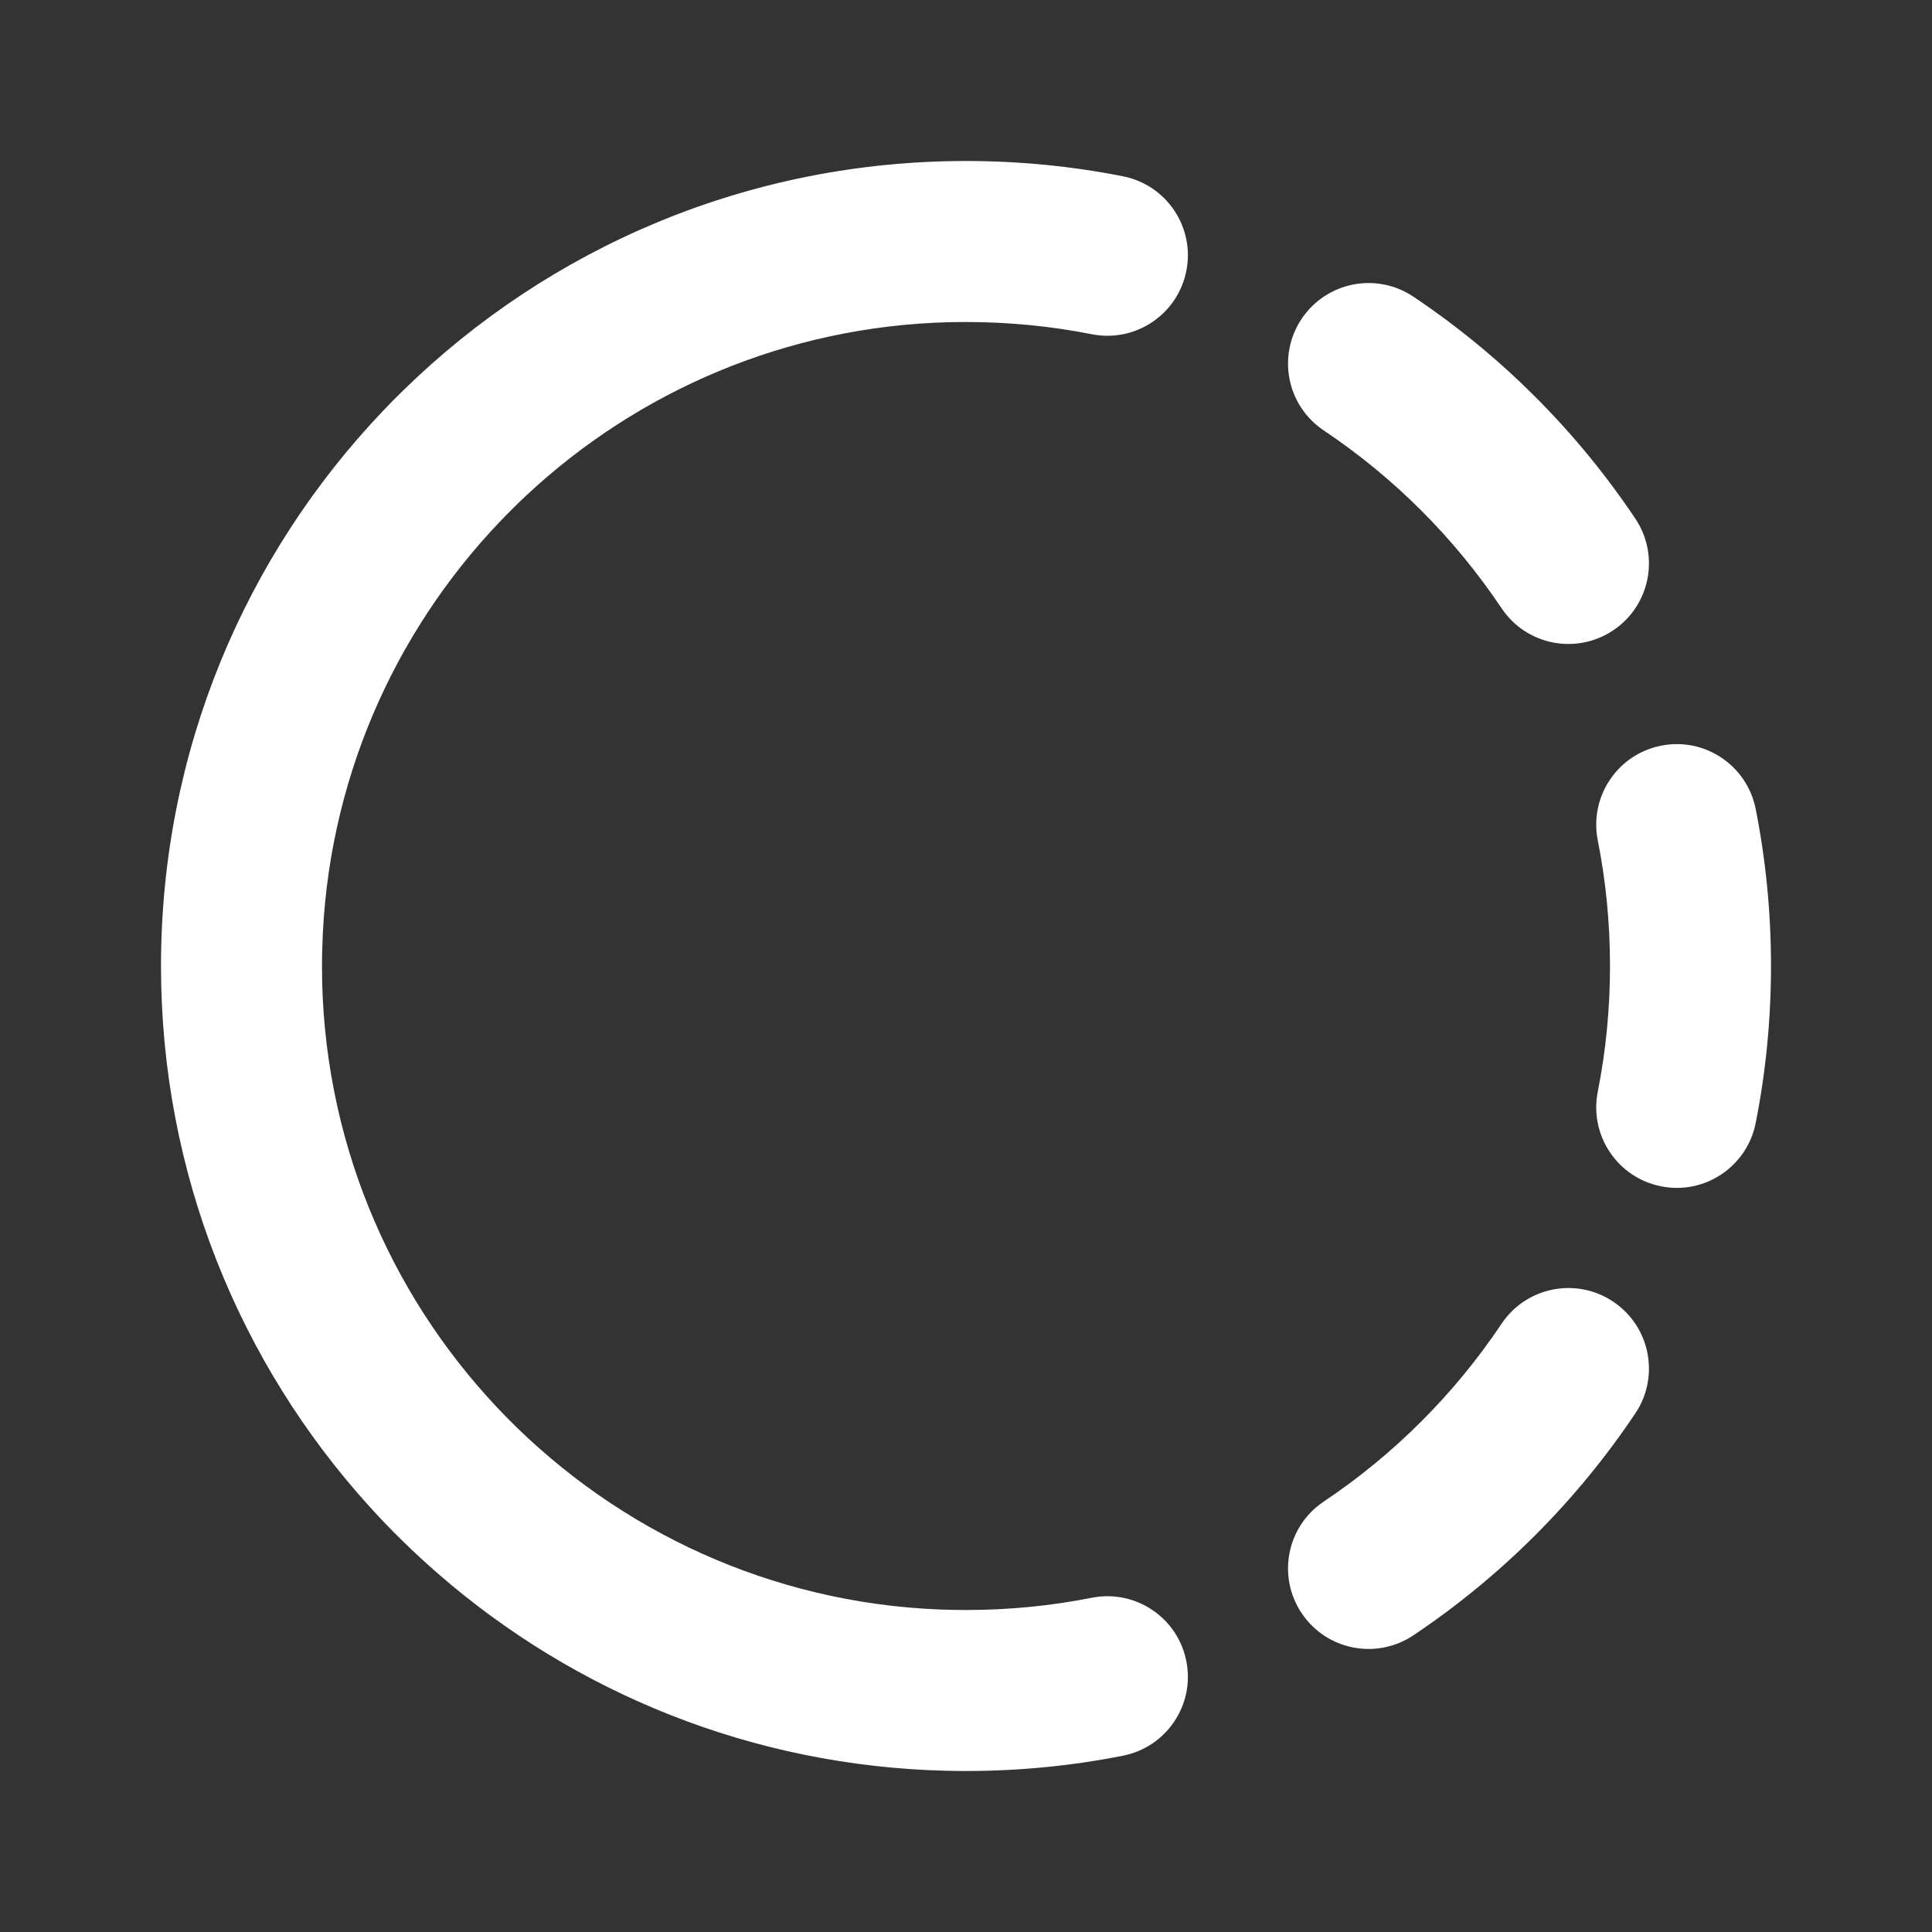 <svg width="24" height="24" viewBox="0 0 24 24" fill="none" xmlns="http://www.w3.org/2000/svg">
<rect x="0" y="0" width="24" height="24" fill="#333333" stroke="none"/>
<path d="M11.8 4.002C9.769 4.052 7.926 4.859 6.542 6.151C6.426 6.259 6.315 6.37 6.206 6.484C4.885 7.871 4.056 9.733 4.003 11.787C4.001 11.858 4 11.929 4 12C4 12.067 4.001 12.134 4.002 12.2C4.106 16.418 7.474 19.826 11.675 19.994C11.783 19.998 11.891 20 12 20C12.536 20 13.058 19.948 13.562 19.848C14.104 19.741 14.63 20.093 14.737 20.635C14.845 21.176 14.492 21.703 13.95 21.81C13.319 21.935 12.667 22 12 22C11.917 22 11.834 21.999 11.751 21.997C9.34 21.938 7.14 21.026 5.443 19.55C5.143 19.289 4.858 19.011 4.591 18.716C2.981 16.941 2 14.585 2 12C2 9.328 3.048 6.901 4.755 5.107C4.84 5.017 4.927 4.929 5.016 4.843C6.818 3.084 9.283 2 12 2C12.667 2 13.319 2.065 13.95 2.19C14.492 2.297 14.845 2.824 14.737 3.365C14.63 3.907 14.104 4.259 13.562 4.152C13.058 4.052 12.536 4 12 4C11.933 4 11.866 4.001 11.8 4.002ZM17.557 3.685C17.098 3.378 16.477 3.501 16.17 3.96C15.862 4.419 15.985 5.04 16.444 5.347C17.317 5.931 18.069 6.683 18.653 7.556C18.96 8.015 19.581 8.138 20.04 7.83C20.499 7.523 20.622 6.902 20.315 6.443C19.585 5.353 18.647 4.415 17.557 3.685ZM21.81 10.05C21.703 9.508 21.176 9.155 20.635 9.263C20.093 9.37 19.741 9.896 19.848 10.438C19.948 10.942 20 11.464 20 12C20 12.536 19.948 13.058 19.848 13.562C19.741 14.104 20.093 14.63 20.635 14.737C21.176 14.845 21.703 14.492 21.81 13.95C21.935 13.319 22 12.667 22 12C22 11.333 21.935 10.681 21.81 10.05ZM20.315 17.557C20.622 17.098 20.499 16.477 20.04 16.17C19.581 15.862 18.96 15.985 18.653 16.444C18.069 17.317 17.317 18.069 16.444 18.653C15.985 18.96 15.862 19.581 16.17 20.04C16.477 20.499 17.098 20.622 17.557 20.315C18.647 19.585 19.585 18.647 20.315 17.557Z" fill="#ffffff"/>
</svg>
